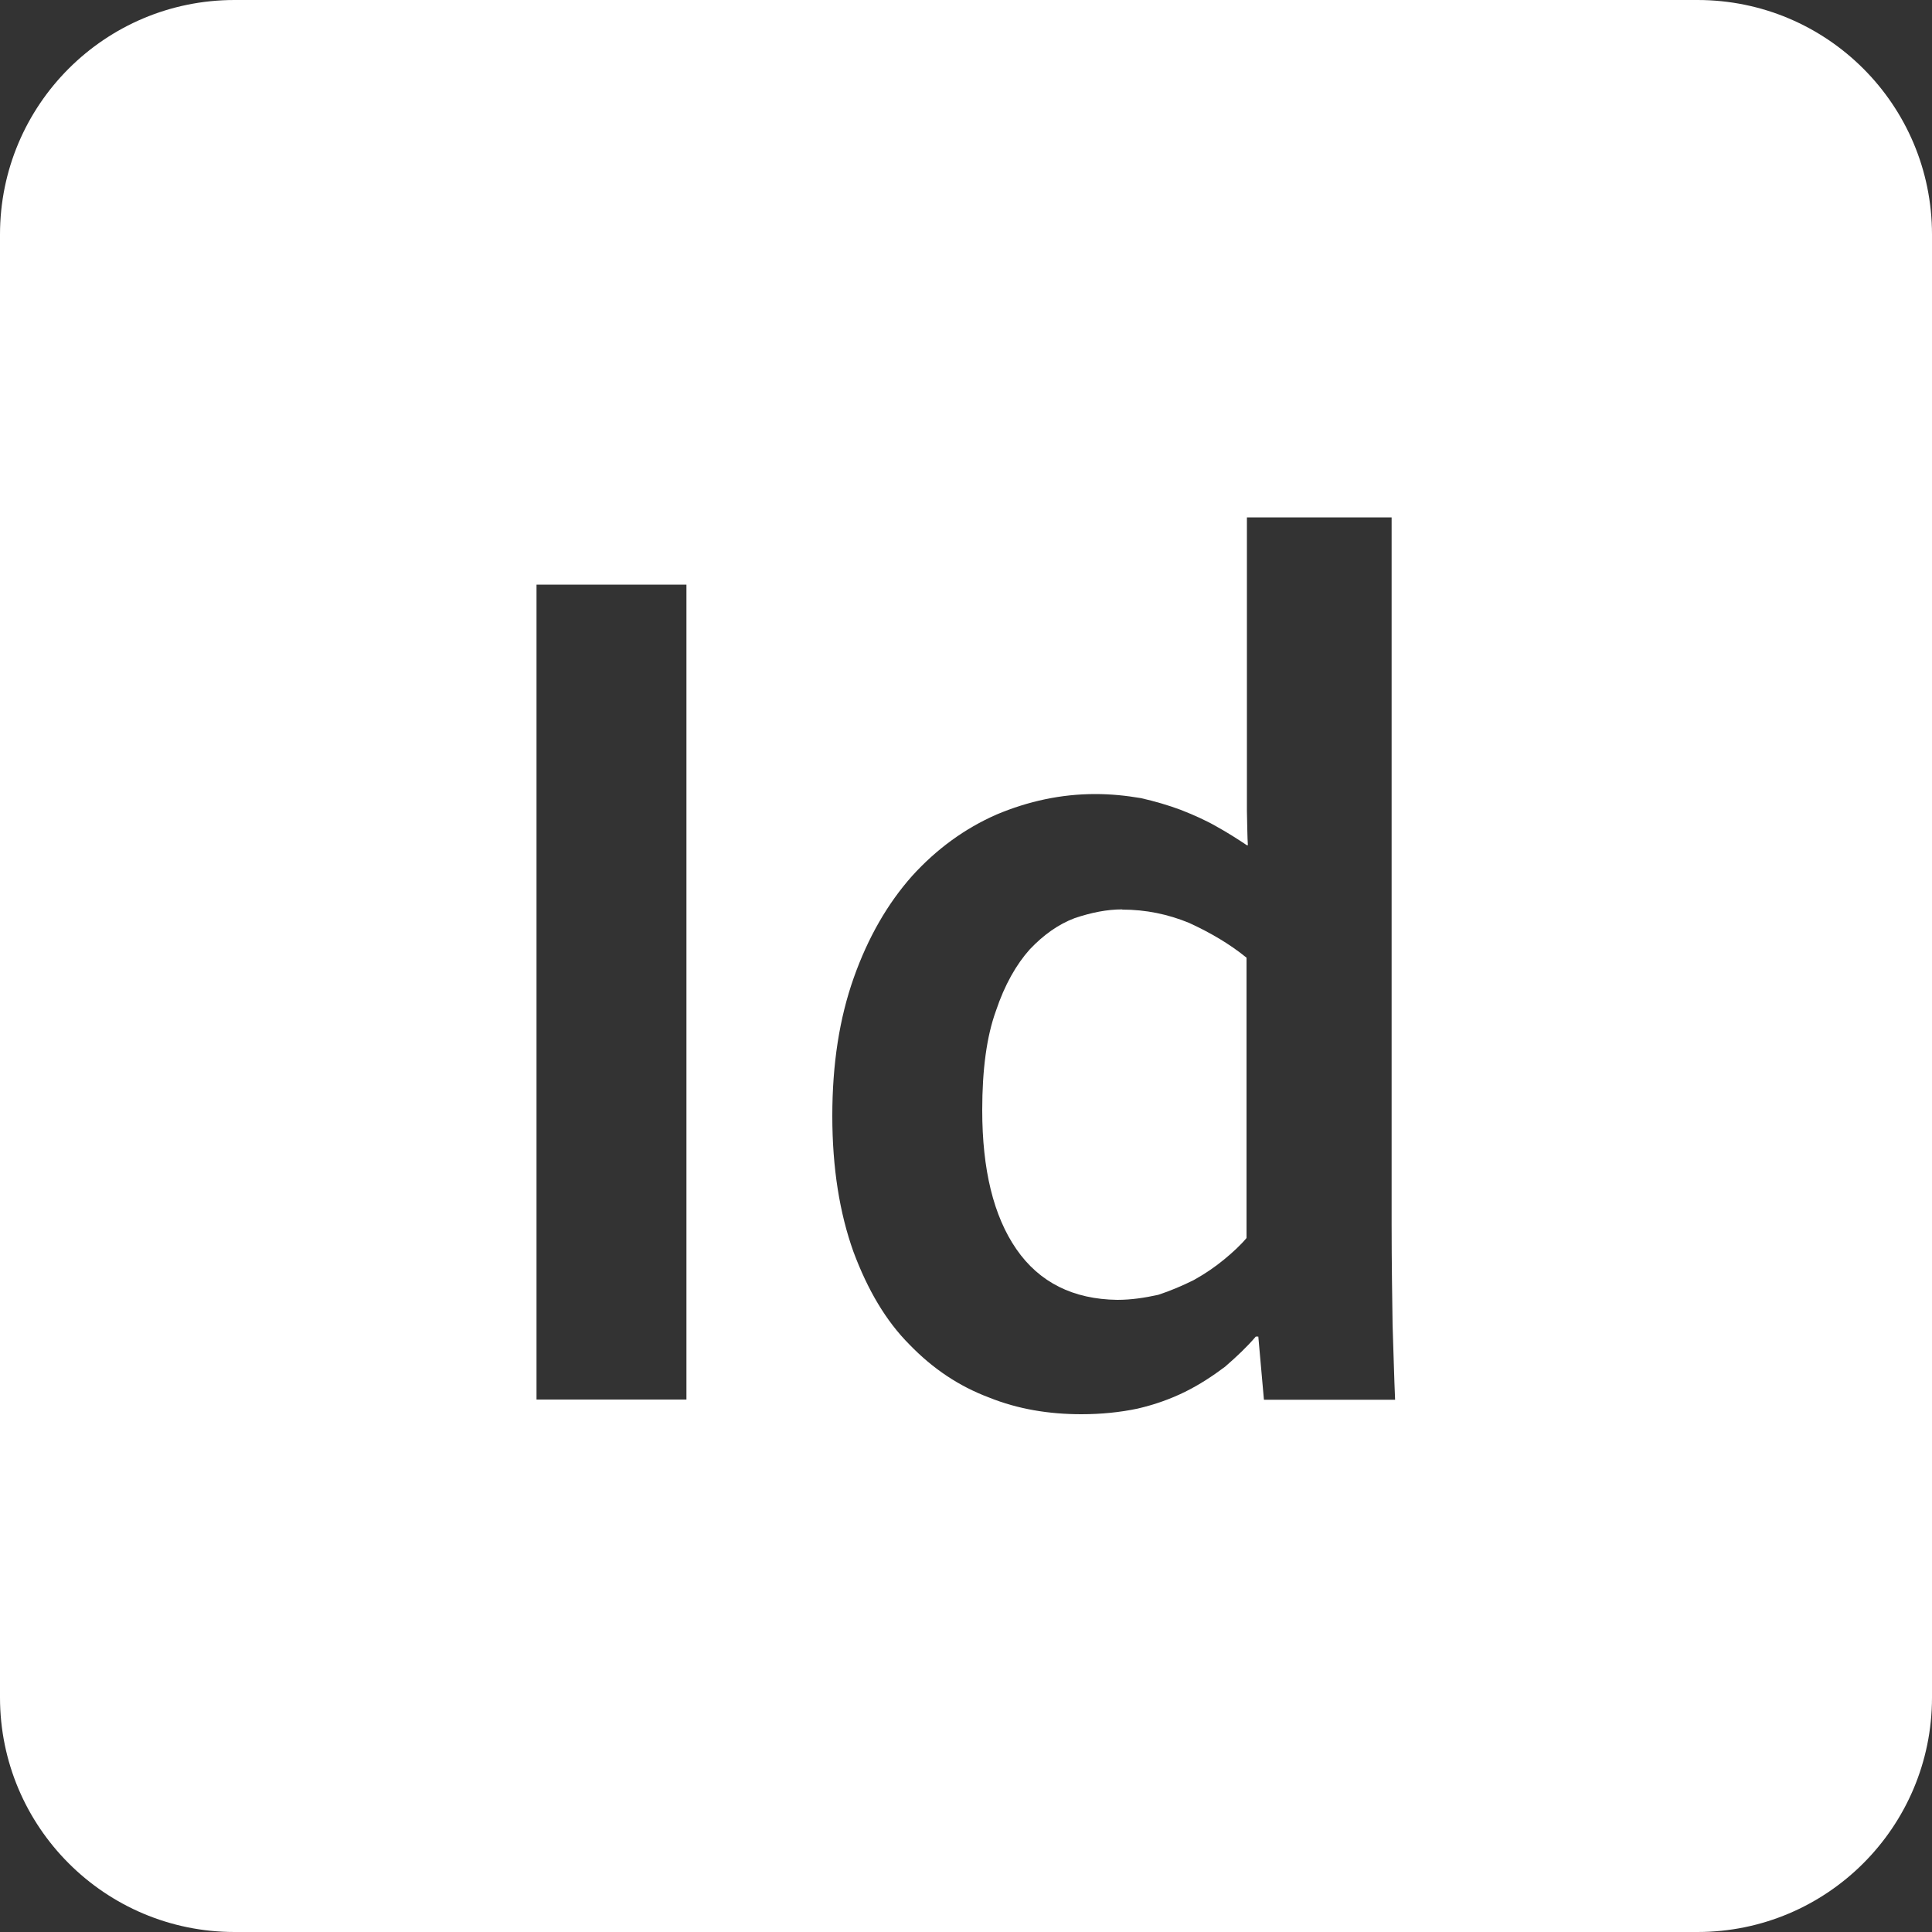 <?xml version="1.0" encoding="UTF-8"?><svg id="a" xmlns="http://www.w3.org/2000/svg" viewBox="0 0 100 100"><rect x="0" y="0" width="100" height="100" fill="#333333" stroke="none"/><defs><style>.b{fill:#fff;}</style></defs><path class="b" d="M58.09,47.07c-.79,0-1.59,.16-2.46,.45-.85,.32-1.62,.87-2.33,1.62-.69,.77-1.3,1.83-1.75,3.18-.48,1.32-.71,3.04-.71,5.14,0,3.07,.58,5.48,1.77,7.2,1.19,1.72,2.94,2.59,5.22,2.62,.74,0,1.43-.11,2.12-.26,.64-.21,1.27-.48,1.85-.77,.61-.34,1.11-.69,1.56-1.06,.45-.37,.85-.74,1.16-1.11v-14.51c-.87-.71-1.88-1.3-2.97-1.8-1.09-.45-2.25-.69-3.47-.69Z"/><path class="b" d="M87.86,0H12.14C5.43,0,0,5.43,0,12.14V87.86c0,6.7,5.43,12.14,12.14,12.14H87.86c6.7,0,12.14-5.43,12.14-12.14V12.14C100,5.43,94.57,0,87.86,0ZM35.53,72.44h-7.76V30.26h7.76v42.18Zm29.89,0l-.29-3.26h-.13c-.45,.53-.98,1.03-1.59,1.56-.64,.48-1.32,.93-2.07,1.3s-1.56,.66-2.46,.87c-.9,.19-1.88,.29-2.91,.29-1.67,0-3.28-.26-4.79-.87-1.54-.58-2.89-1.48-4.1-2.73-1.22-1.22-2.17-2.83-2.91-4.82-.71-1.99-1.09-4.32-1.09-7.02s.37-5.06,1.11-7.15c.74-2.09,1.75-3.84,3.02-5.27,1.27-1.4,2.73-2.46,4.37-3.18,1.64-.69,3.34-1.06,5.11-1.06,.82,0,1.59,.08,2.36,.21,.71,.16,1.43,.37,2.07,.61,.66,.26,1.27,.53,1.83,.85,.58,.32,1.11,.66,1.59,.98h.05c-.03-.42-.03-1.01-.05-1.77v-15.2h7.49V63.36c0,2.04,.03,3.76,.05,5.22,.05,1.43,.08,2.75,.13,3.87h-6.78Z"/></svg>